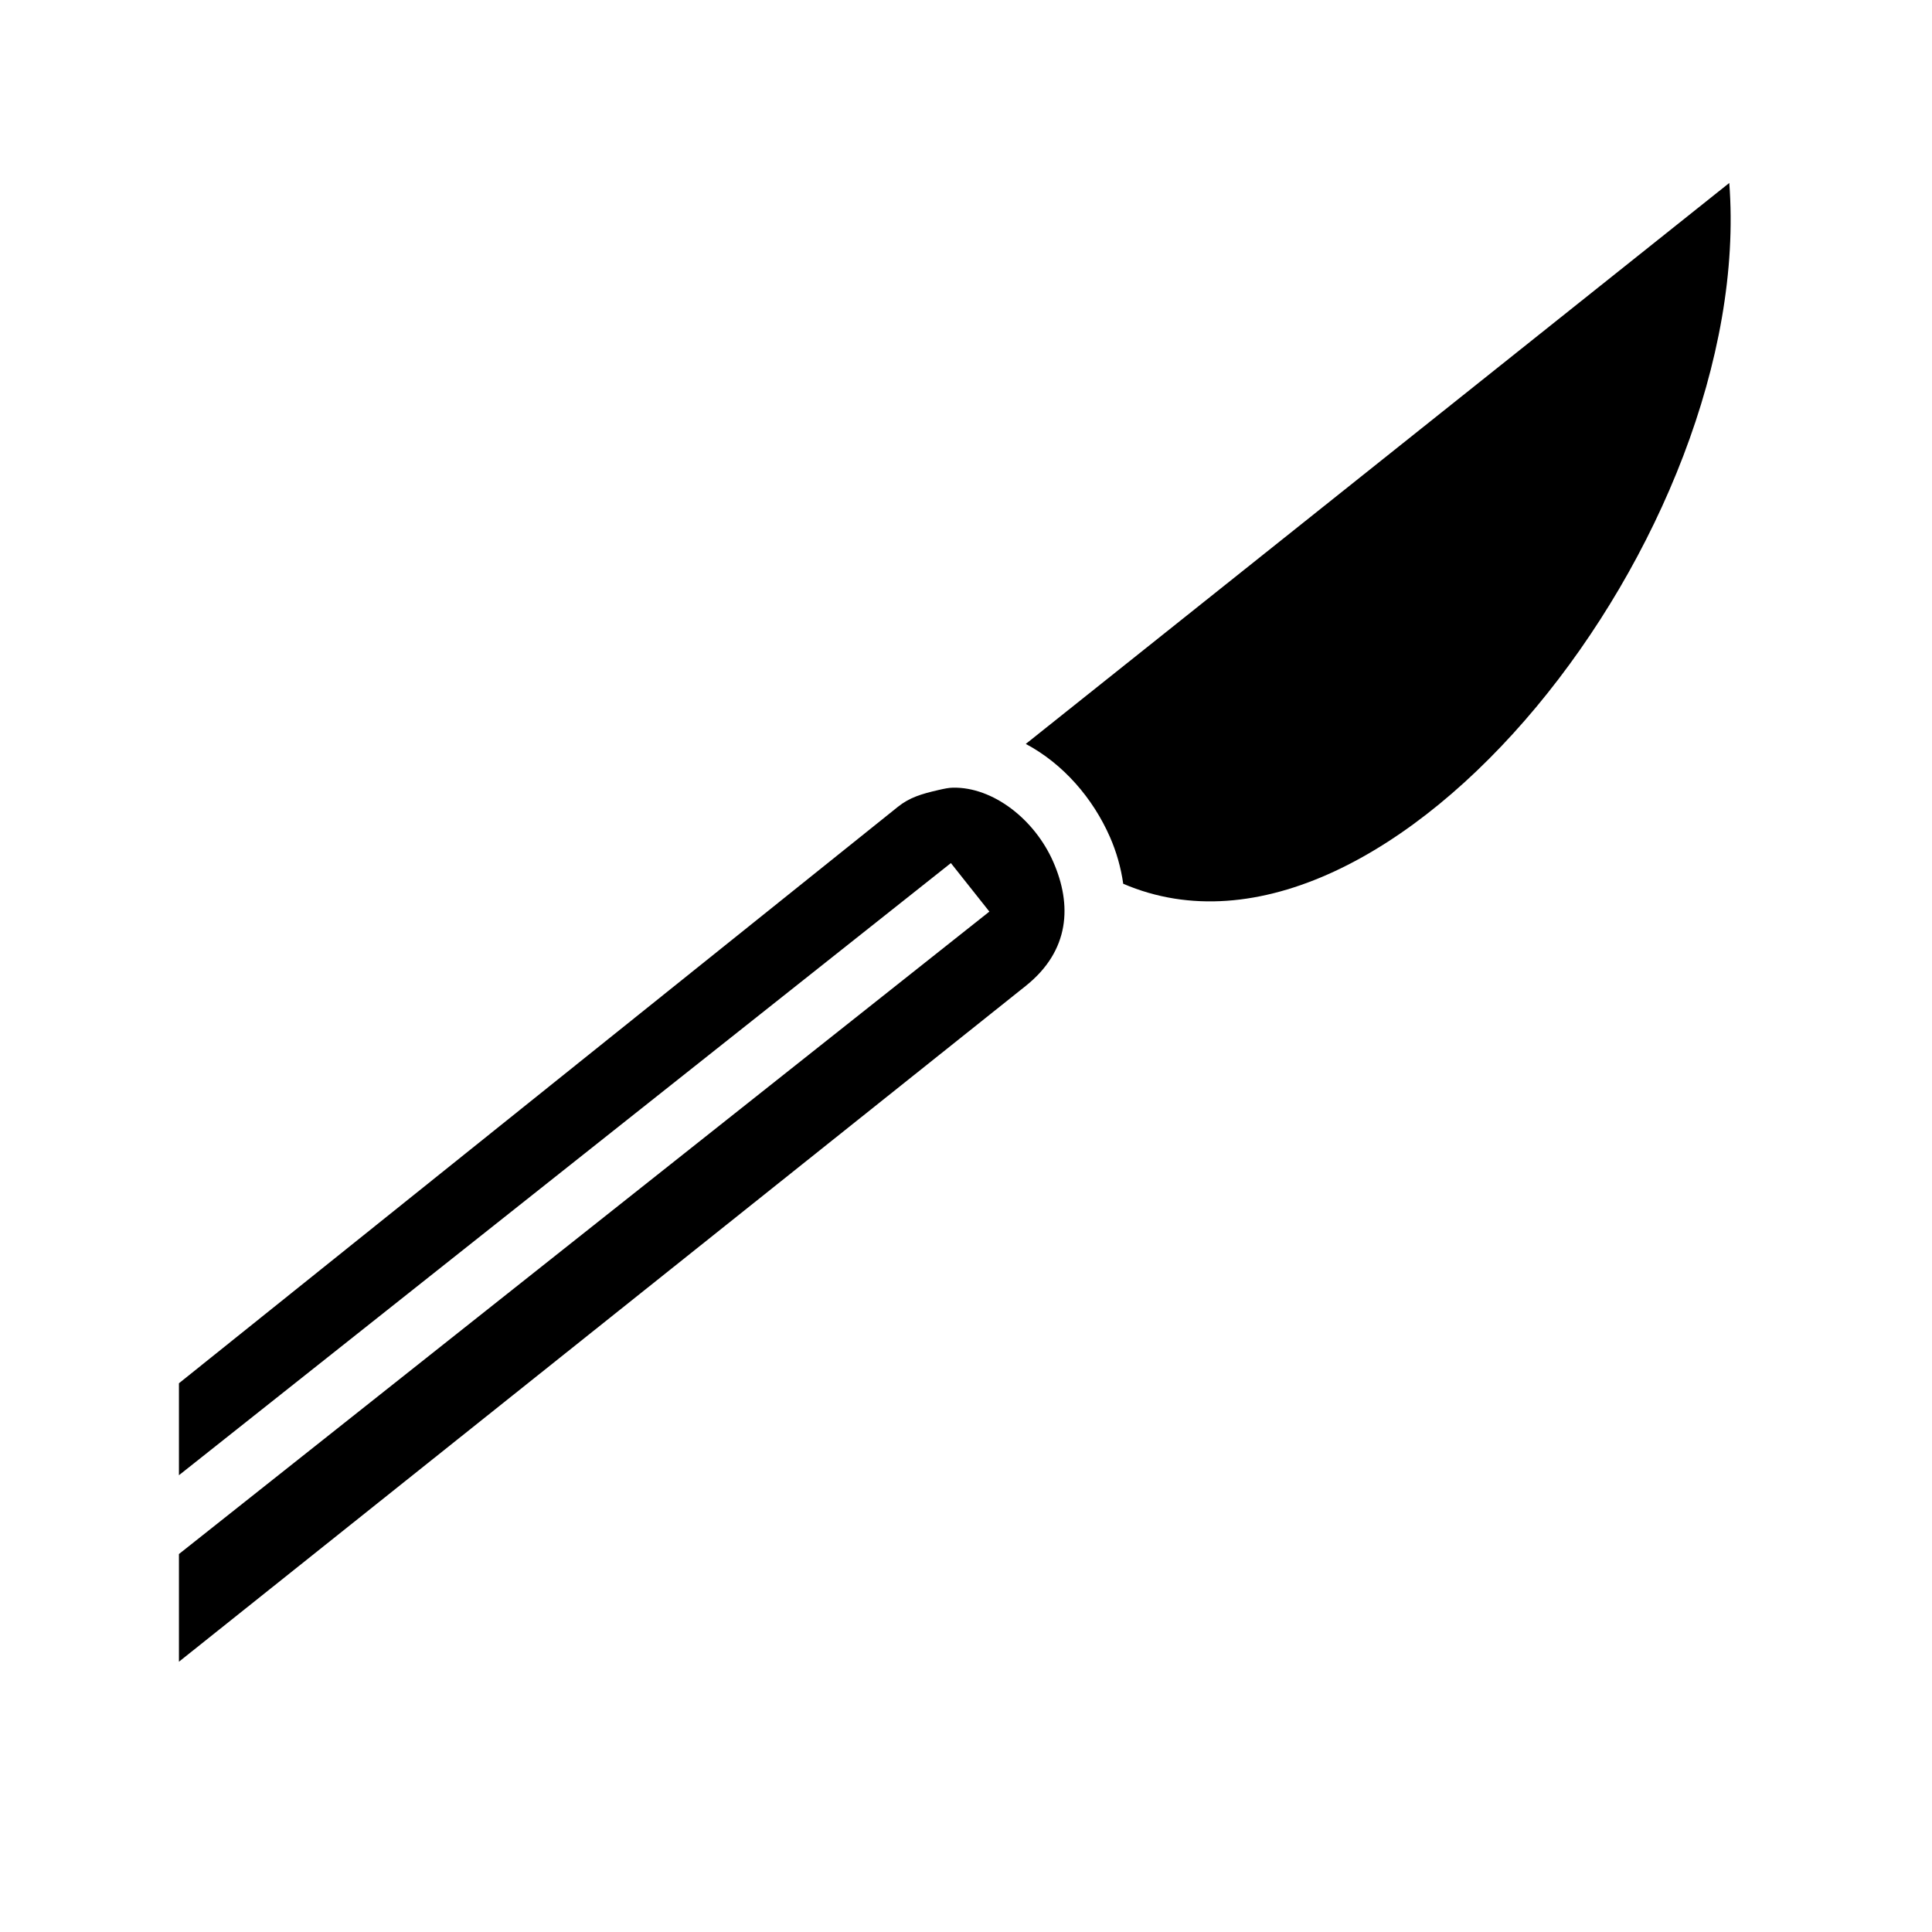<svg xmlns="http://www.w3.org/2000/svg" width="100%" height="100%" viewBox="0 0 583.68 583.68"><path d="M522.434 55.278l-212.53 169.468c11.276 6.004 20.268 16.362 25.436 28.156 1.943 4.434 3.305 9.2 4 14.094 80.446 34.536 191.193-106.27 183.094-211.72zM287.87 237.965c-1.268 0.034-2.38 0.253-4.53 0.75-4.932 1.14-8.54 2.213-12.03 5L54.06 417.903v27.78l233.218-184.937 11.625 14.656L54.06 469.496v32.53l255.81-204.155c13.41-10.704 14.012-24.534 8.345-37.467-5.662-12.923-18.25-22.68-30.313-22.438h-0.03z" /></svg>